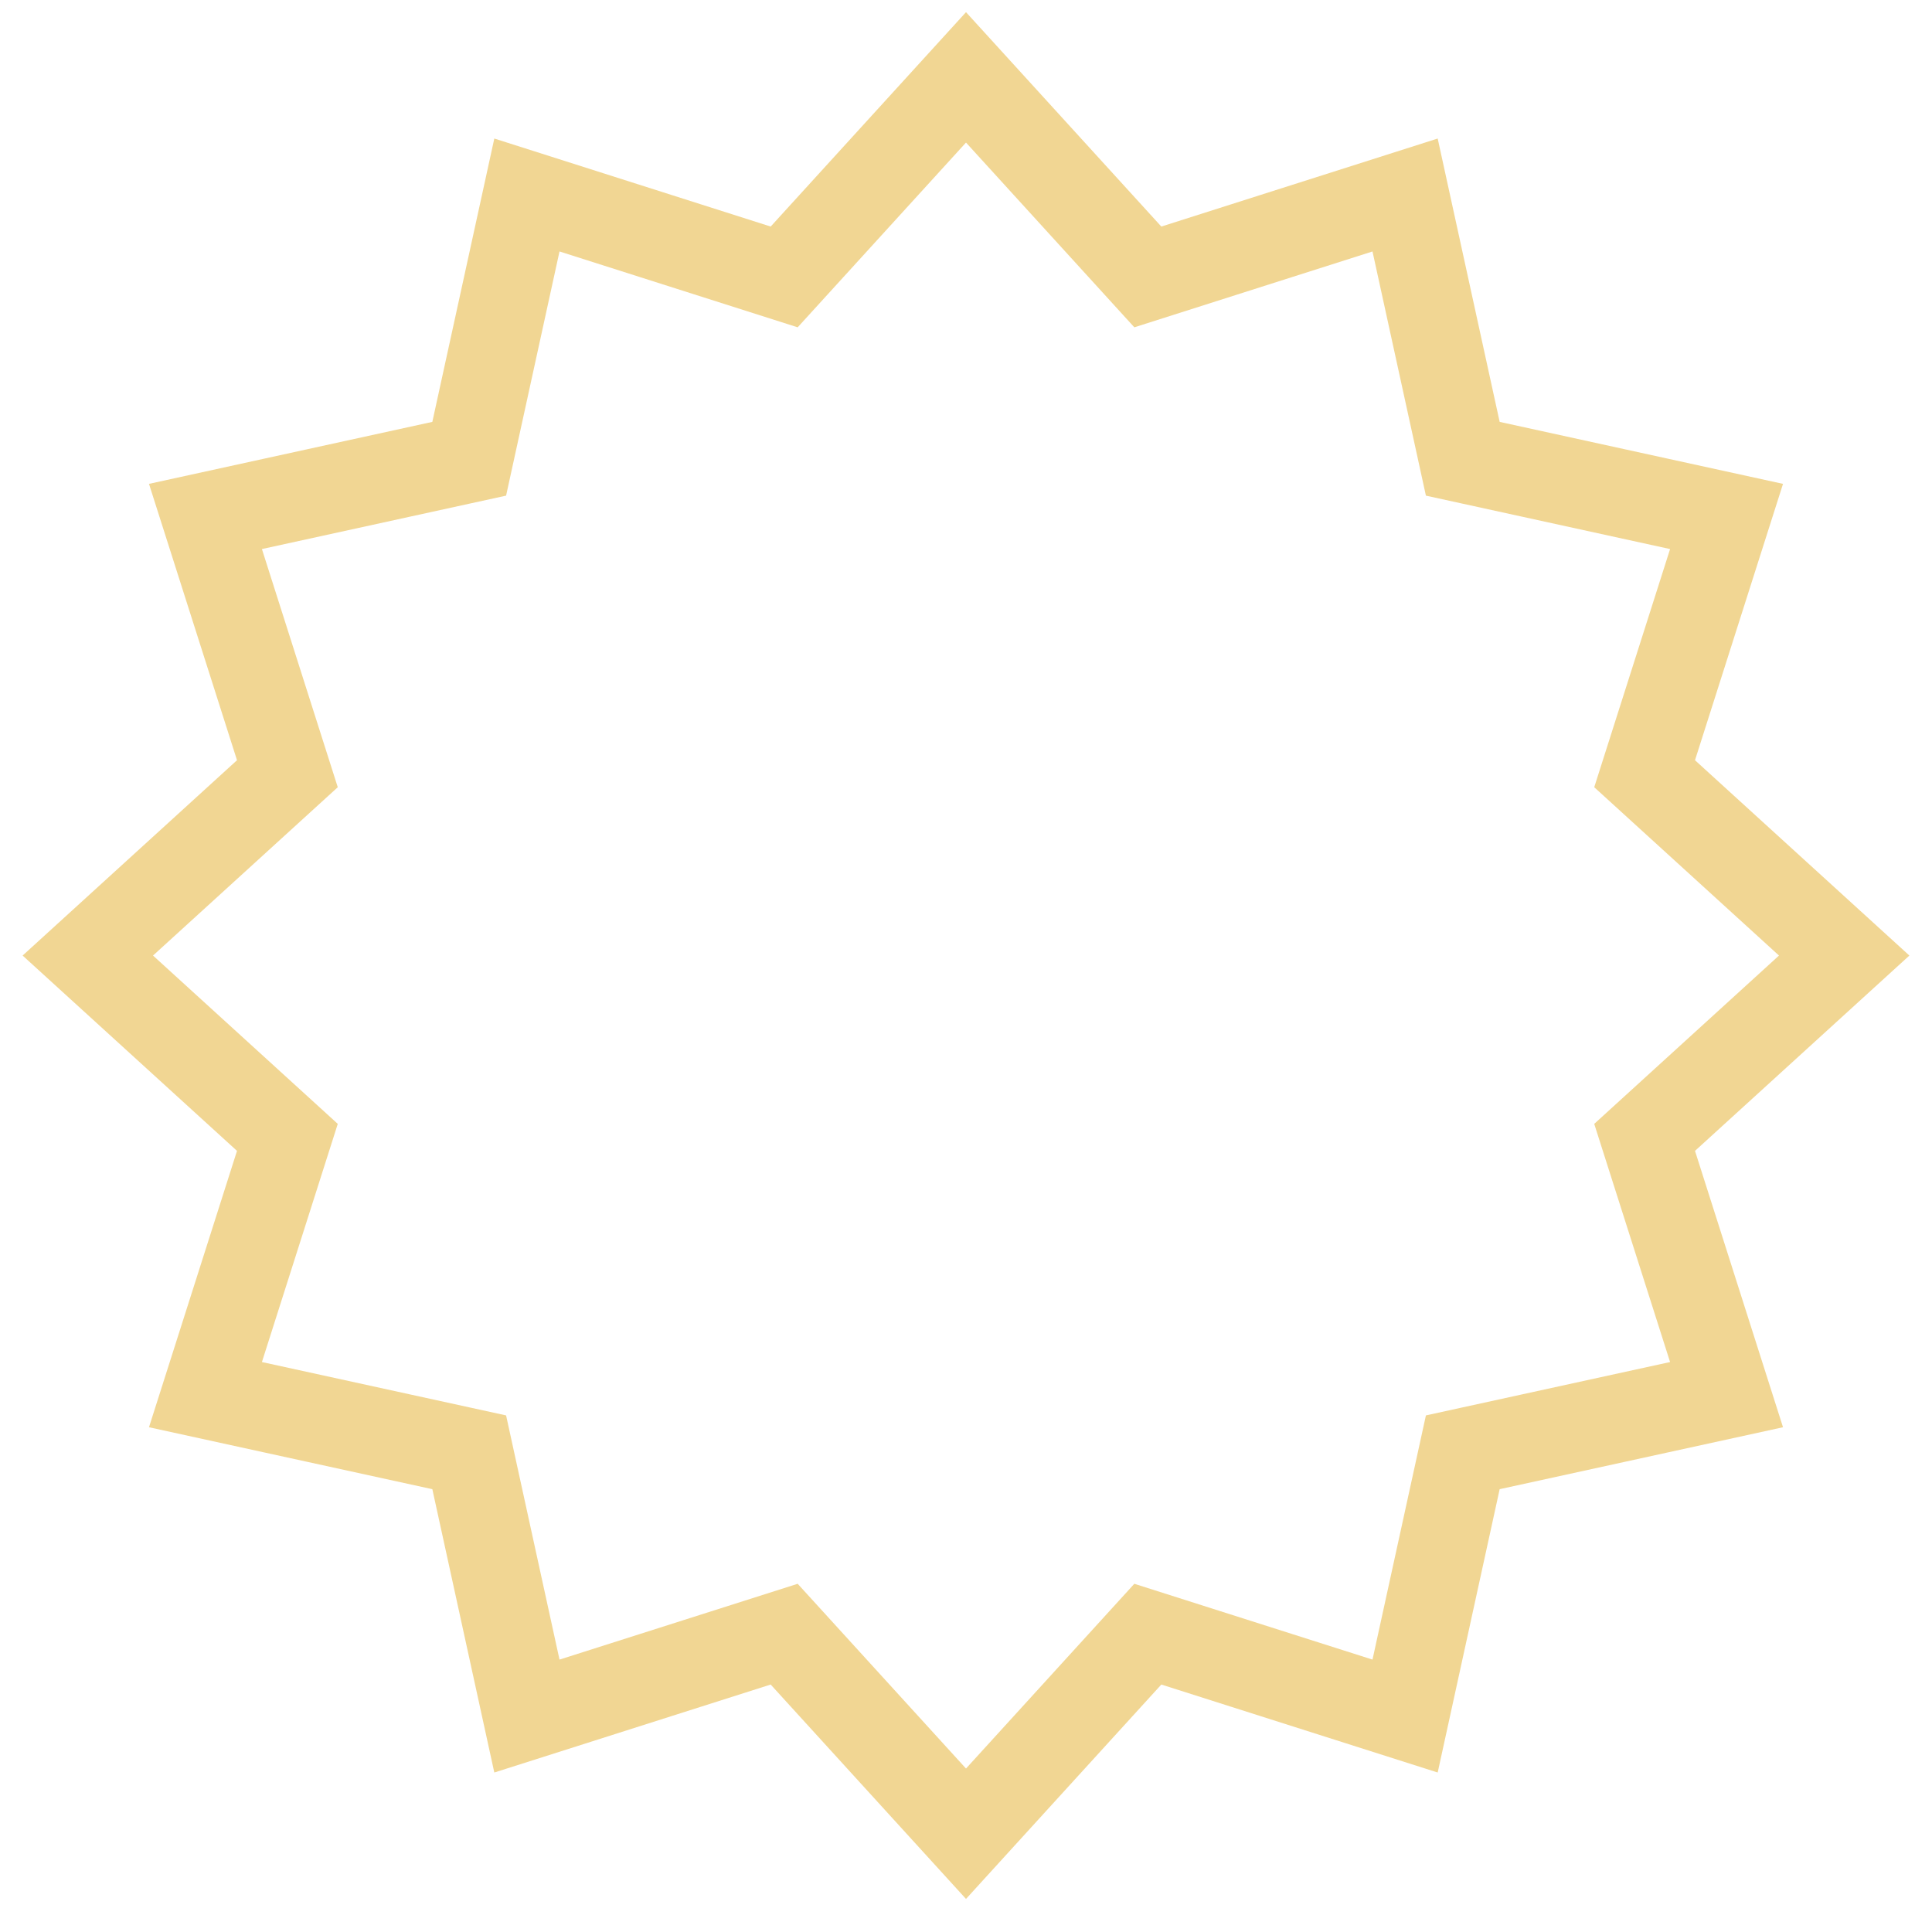 <svg width="44" height="44" viewBox="0 0 44 44" fill="none" xmlns="http://www.w3.org/2000/svg">
<path d="M22 1.762L26.141 6.307L32 4.441L33.314 10.448L39.321 11.762L37.455 17.621L42 21.762L37.455 25.903L39.321 31.762L33.314 33.075L32 39.082L26.141 37.217L22 41.762L17.859 37.217L12 39.082L10.686 33.075L4.679 31.762L6.545 25.903L2 21.762L6.545 17.621L4.679 11.762L10.686 10.448L12 4.441L17.859 6.307L22 1.762Z" stroke="#F1D693" stroke-width="2"/>
</svg>
